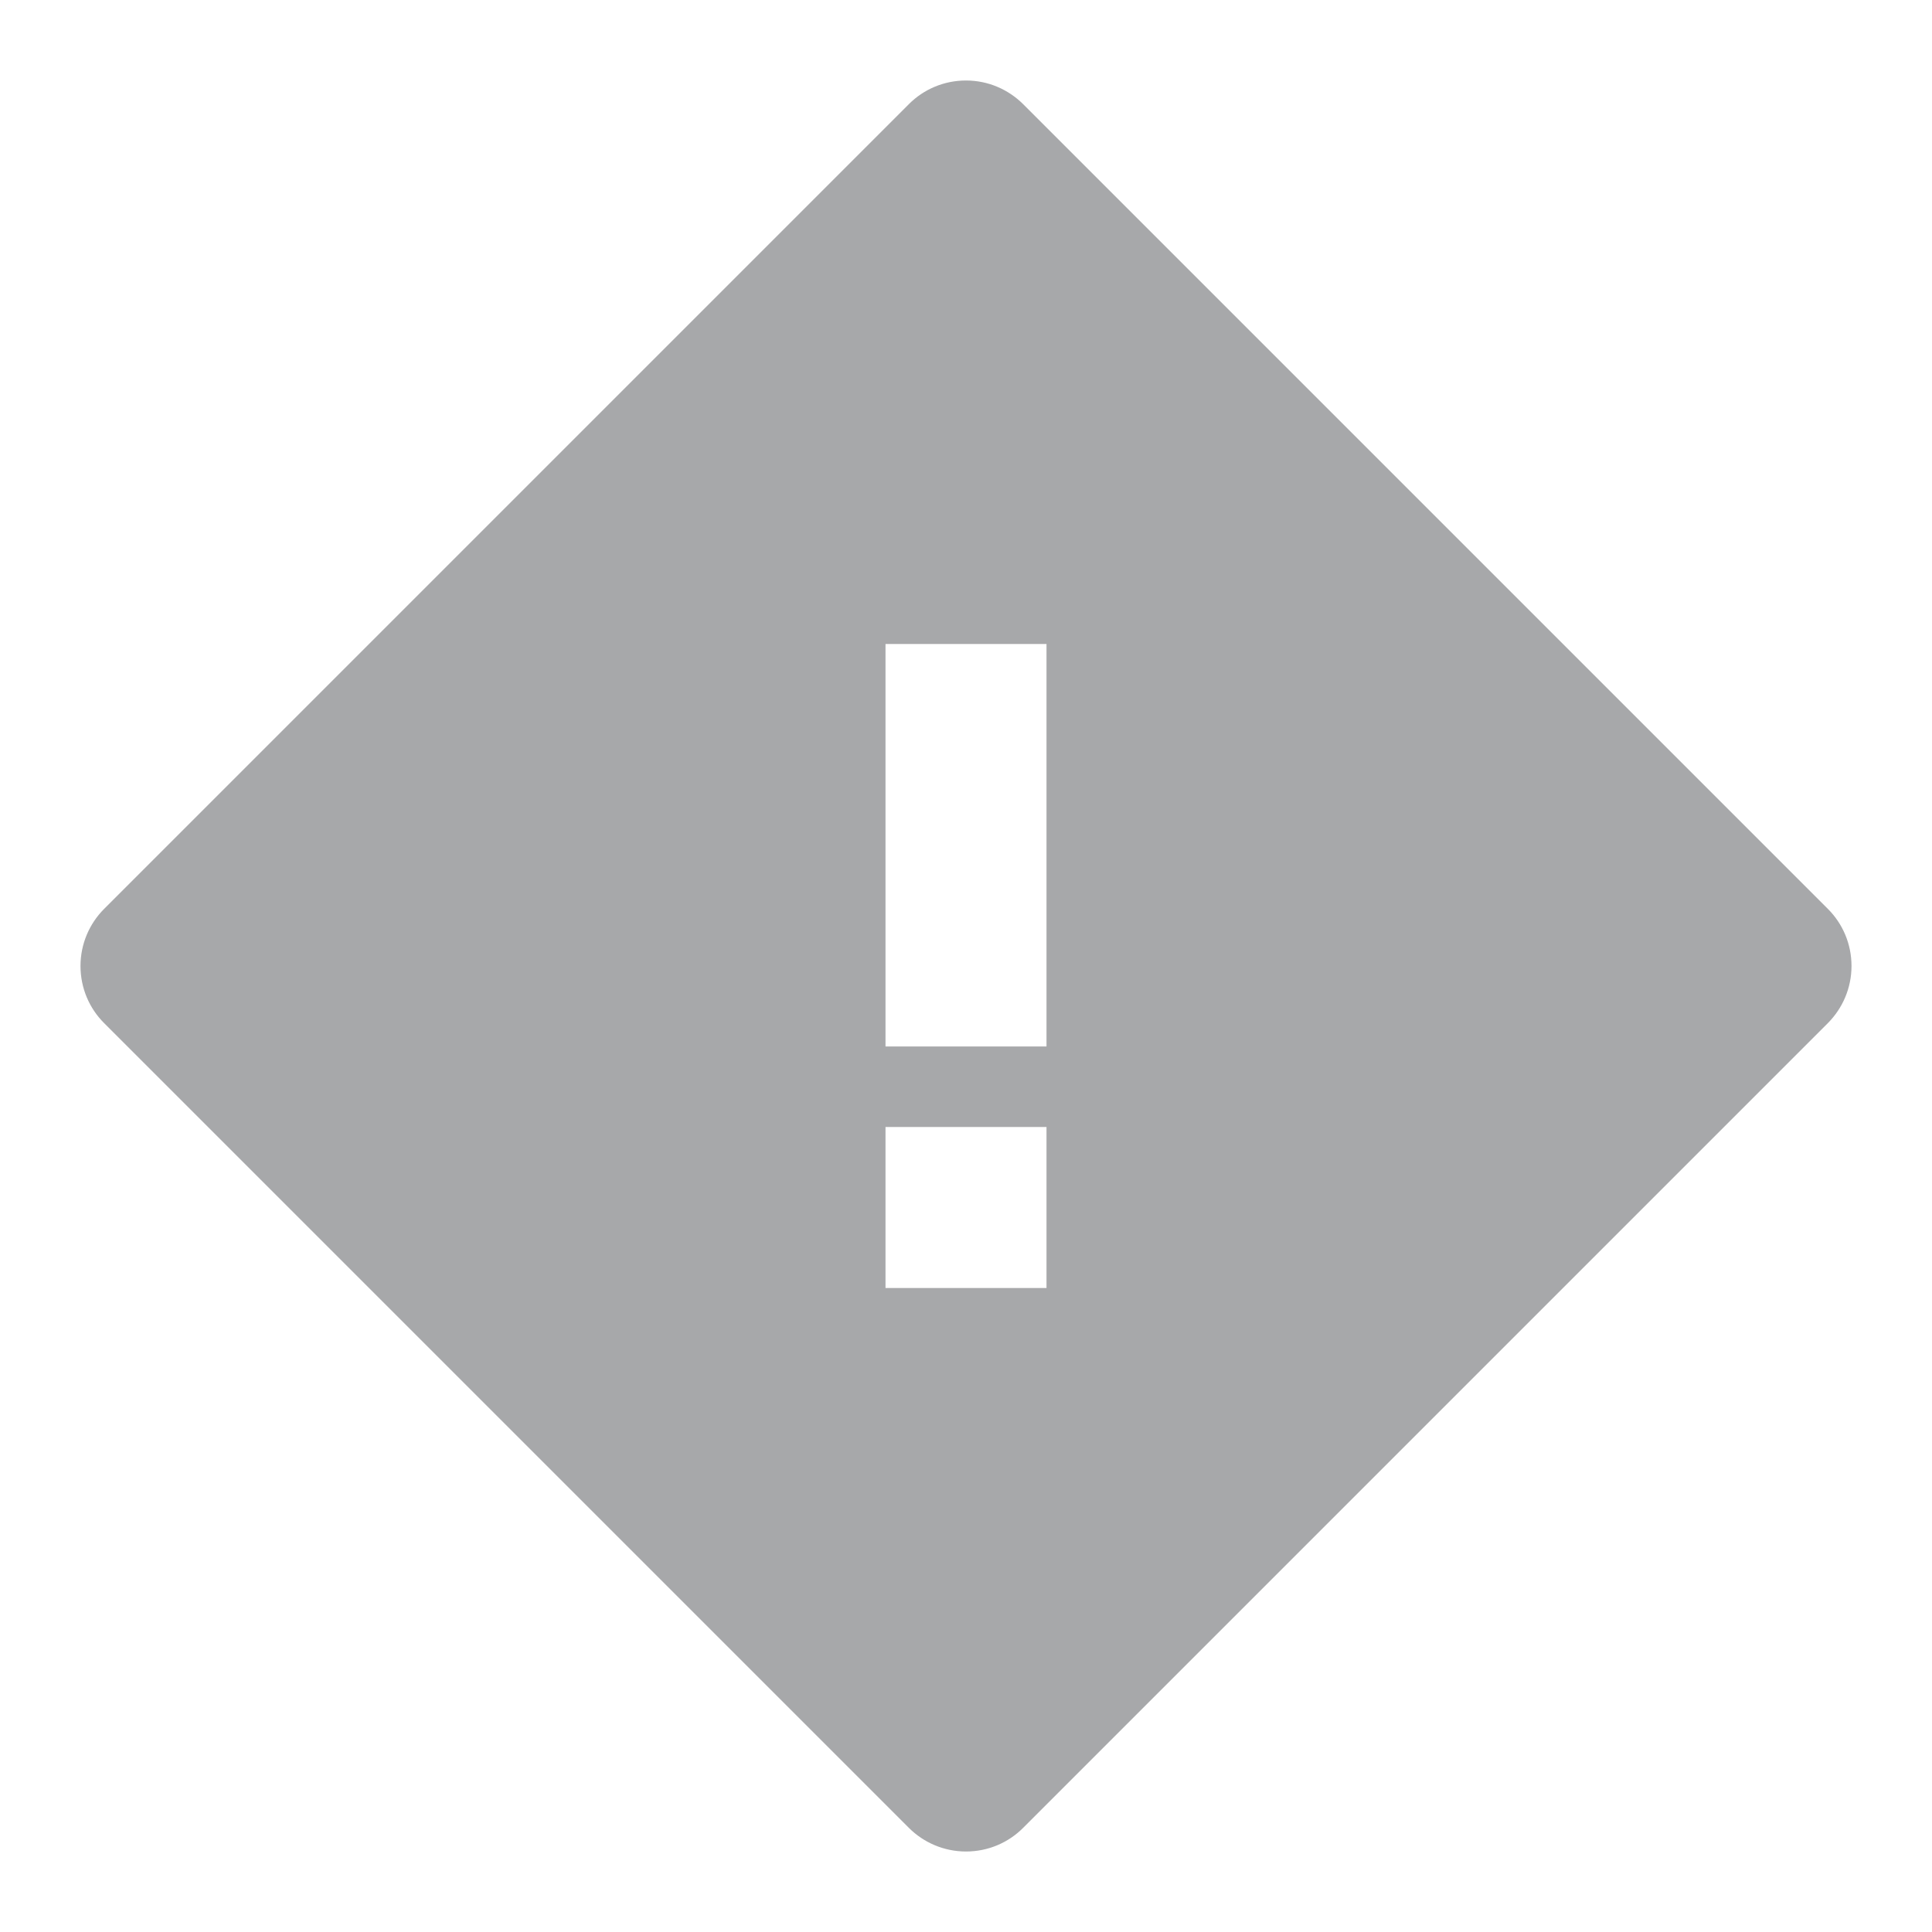 <!-- Generated by IcoMoon.io -->
<svg version="1.1" xmlns="http://www.w3.org/2000/svg" width="24" height="24" viewBox="0 0 24 24">
<title>warning-critical-filled-12</title>
<path fill="#a7a8aa" d="M11.292 1.292c0.181-0.181 0.432-0.292 0.708-0.292s0.526 0.112 0.708 0.292l10 10c0.181 0.181 0.292 0.432 0.292 0.708s-0.112 0.526-0.292 0.708l-10 10c-0.181 0.181-0.432 0.292-0.708 0.292s-0.527-0.112-0.708-0.292l-10-10c-0.181-0.181-0.292-0.432-0.292-0.708s0.112-0.527 0.292-0.708l-0 0zM13 14h-2v2h2v-2zM13 8h-2v5h2v-5z"></path>
</svg>
